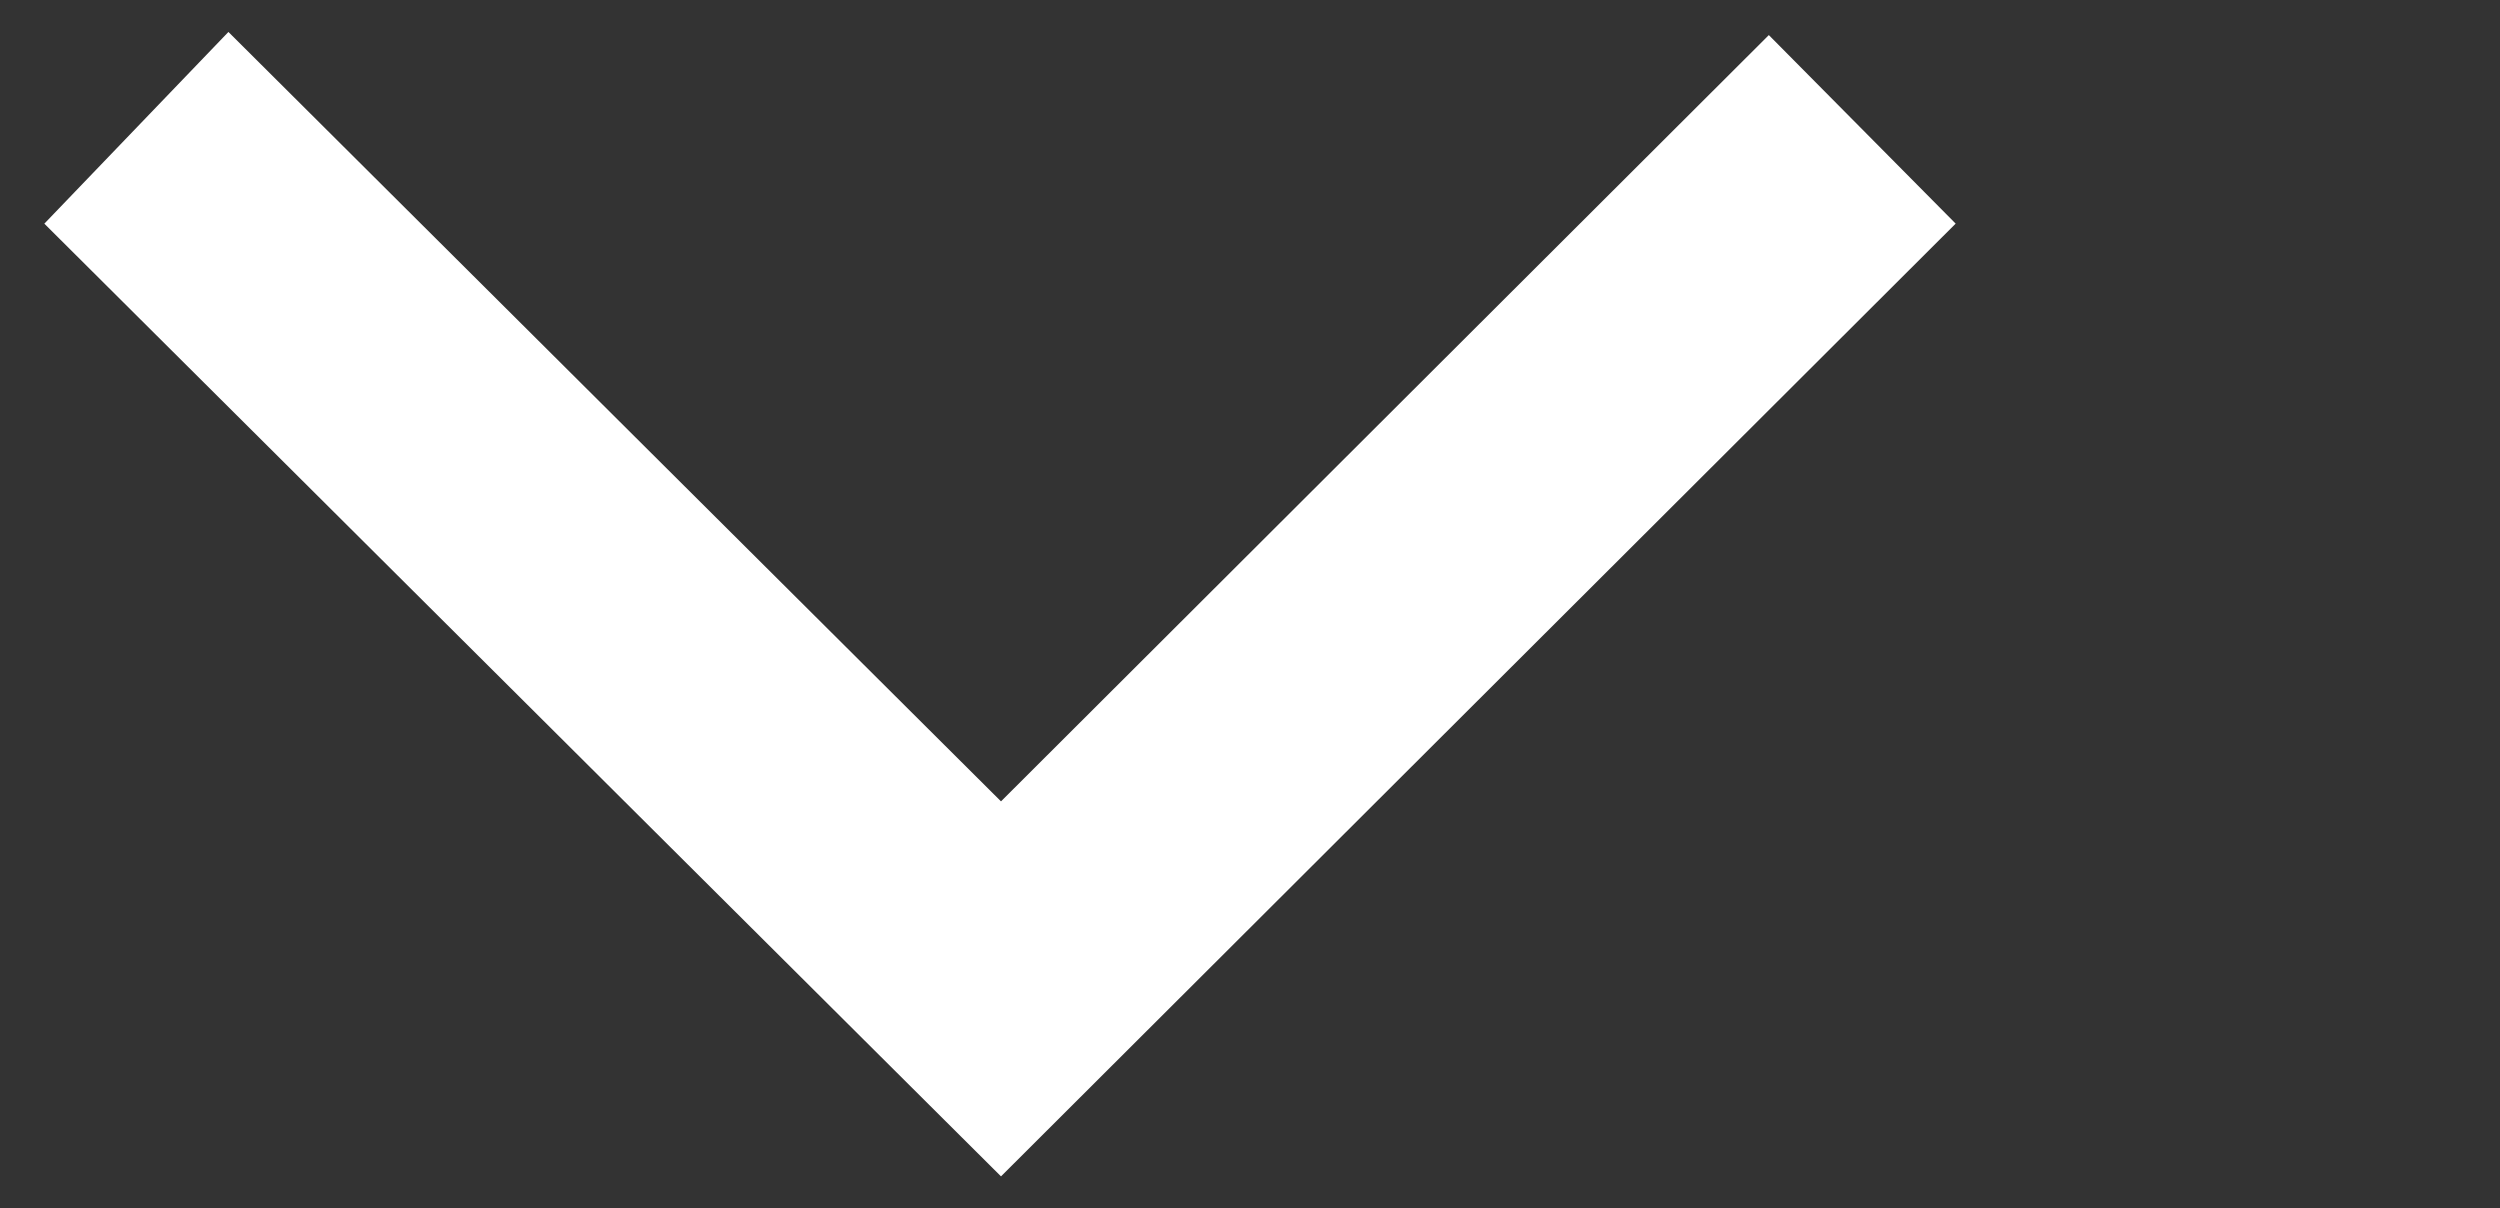 <?xml version="1.0" encoding="utf-8"?>
<!-- Generator: Adobe Illustrator 17.1.0, SVG Export Plug-In . SVG Version: 6.00 Build 0)  -->
<!DOCTYPE svg PUBLIC "-//W3C//DTD SVG 1.1//EN" "http://www.w3.org/Graphics/SVG/1.1/DTD/svg11.dtd">
<svg version="1.1" id="Layer_1" xmlns="http://www.w3.org/2000/svg" xmlns:xlink="http://www.w3.org/1999/xlink" x="0px" y="0px"
	 viewBox="0 0 60 29" width="60px" height="29px" style="enable-background:new 0 0 60 29;" xml:space="preserve">
<rect x="0" y="0" width="60" height="29" fill="#333333" stroke="none"/>
<polygon style="fill:#FFFFFF;" points="46.936,5.367 42.452,0.842 24.024,19.233 5.482,0.767 1.064,5.368 24.024,28.233 "/>
</svg>

